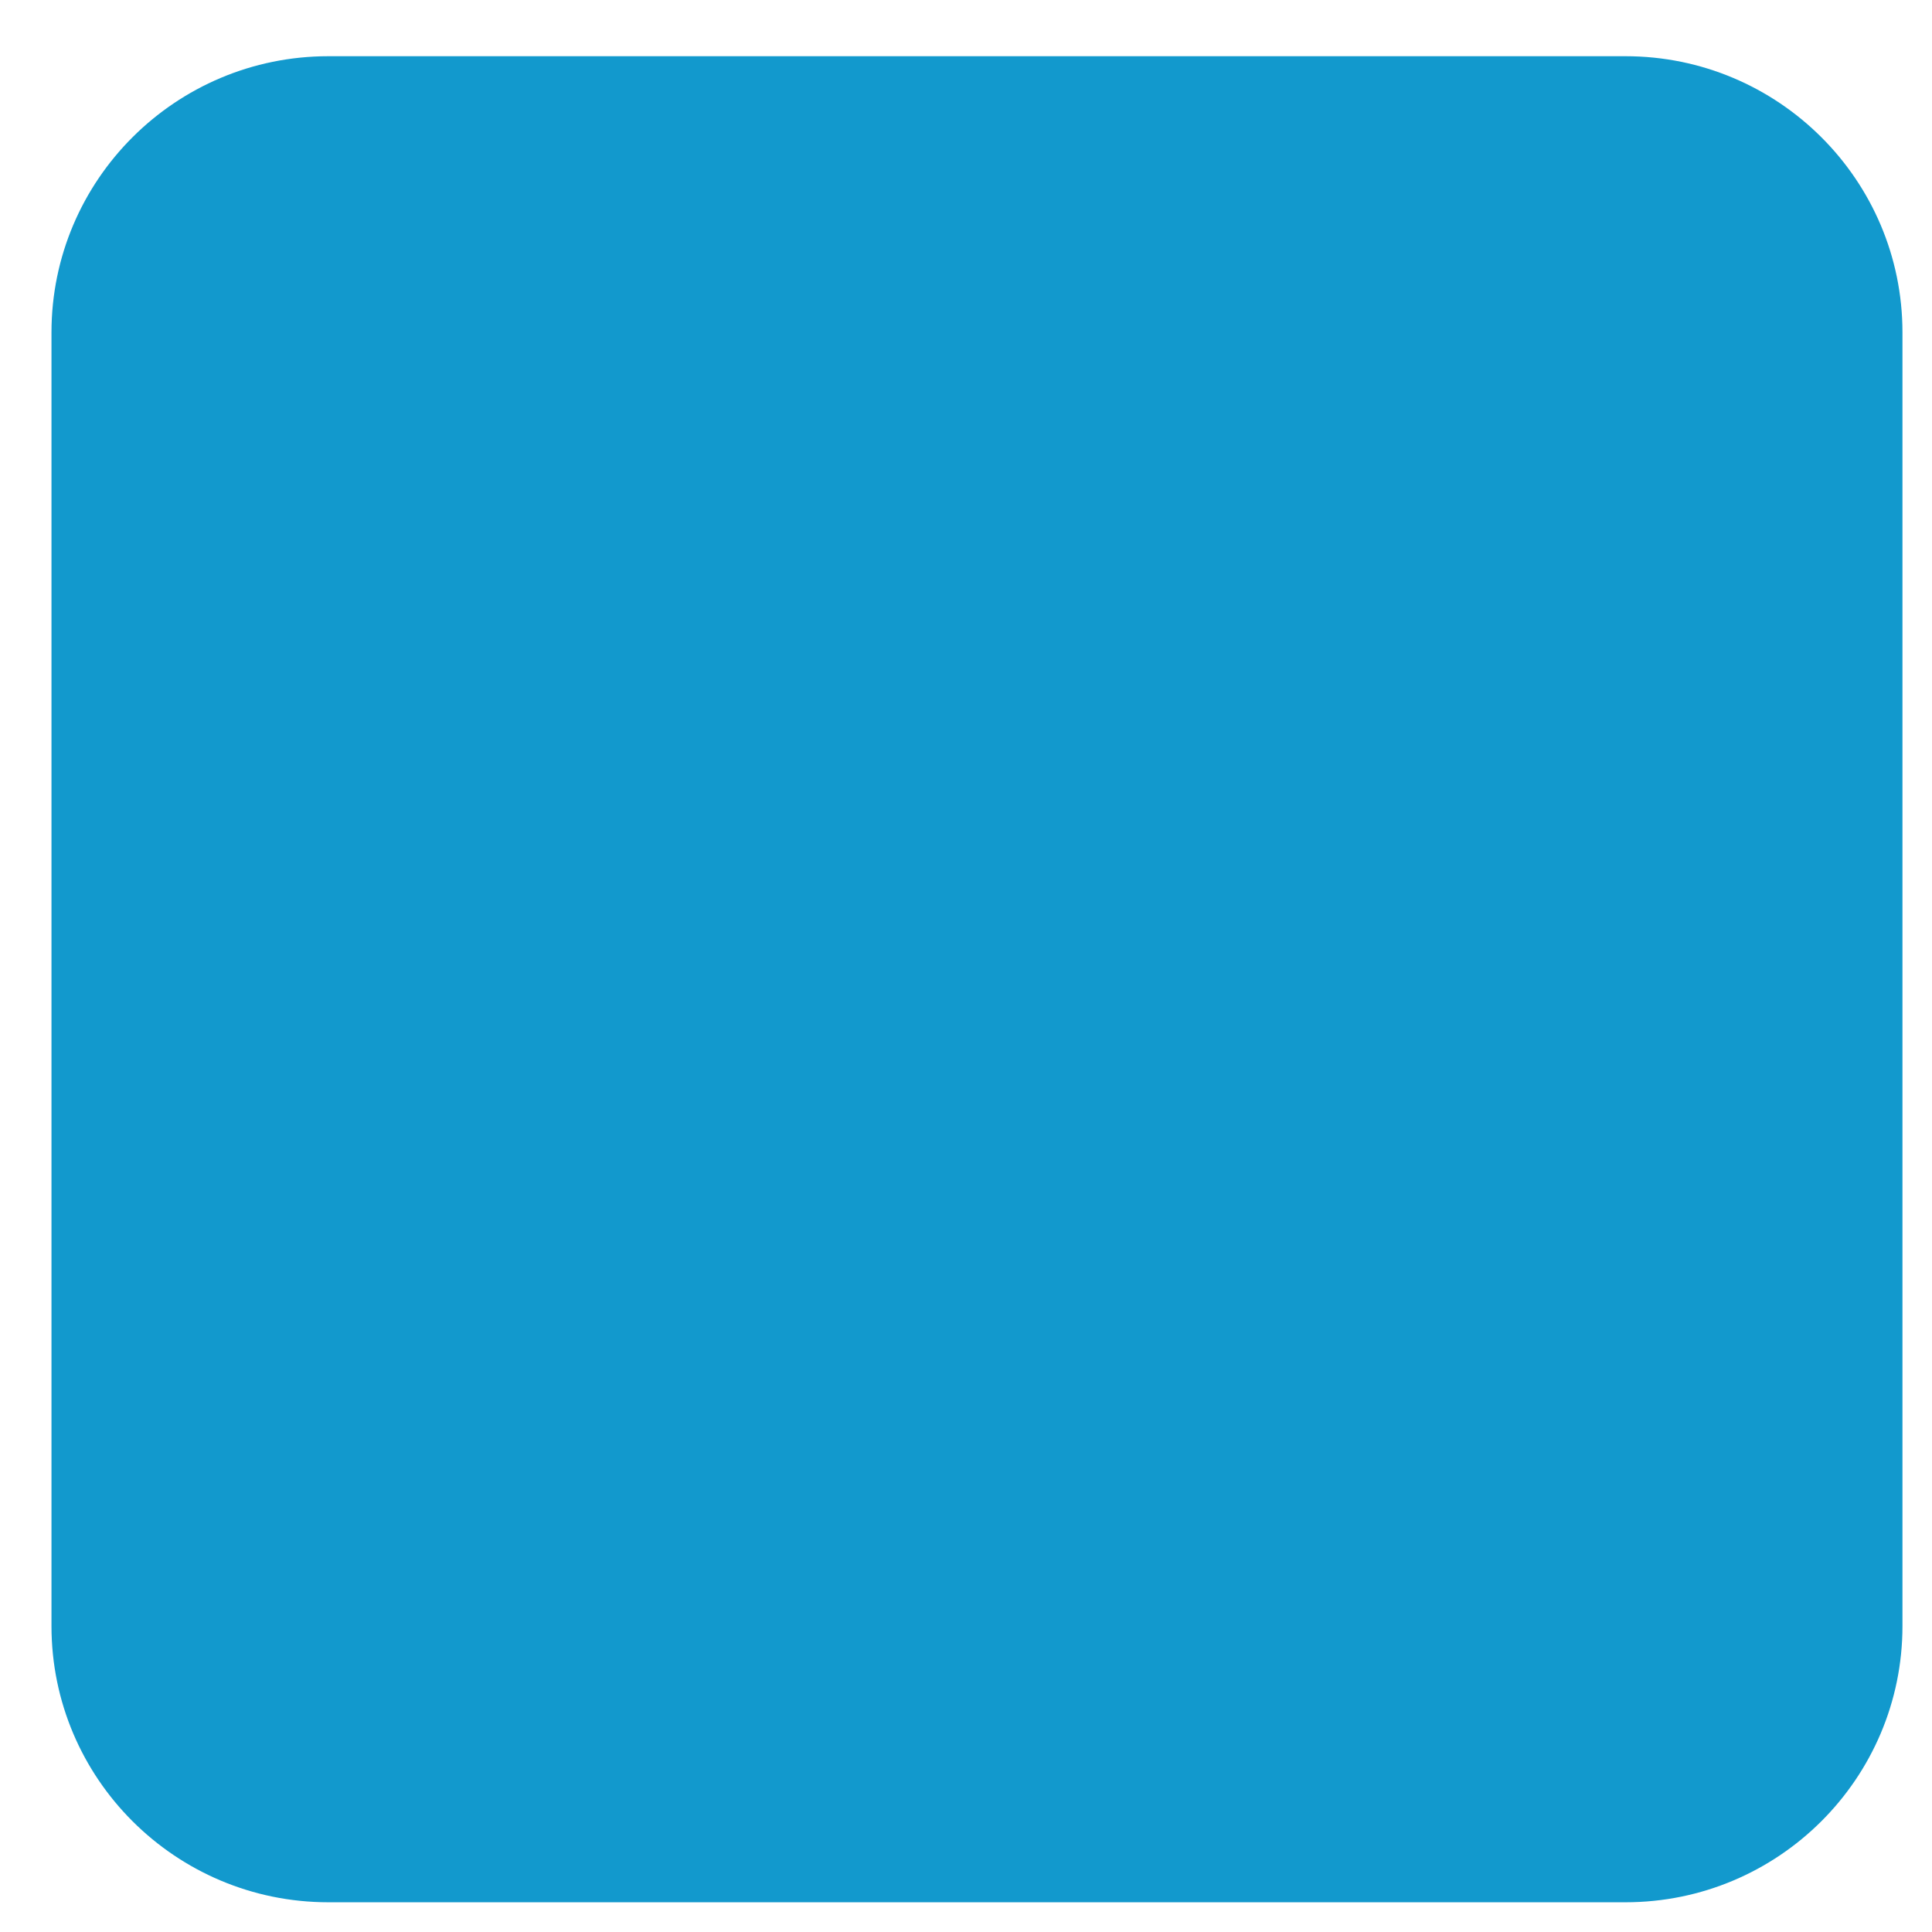 <svg width="31" height="31" viewBox="0 0 31 31" fill="none" xmlns="http://www.w3.org/2000/svg">
<path fill-rule="evenodd" clip-rule="evenodd" d="M0.826 26.091C0.826 28.537 2.817 30.523 5.269 30.523L26.082 30.523C28.534 30.523 30.526 28.537 30.526 26.091L30.526 5.334C30.526 2.888 28.534 0.902 26.082 0.902L5.269 0.902C2.817 0.902 0.826 2.888 0.826 5.334L0.826 26.091Z" fill="#1299CD"/>
</svg>
